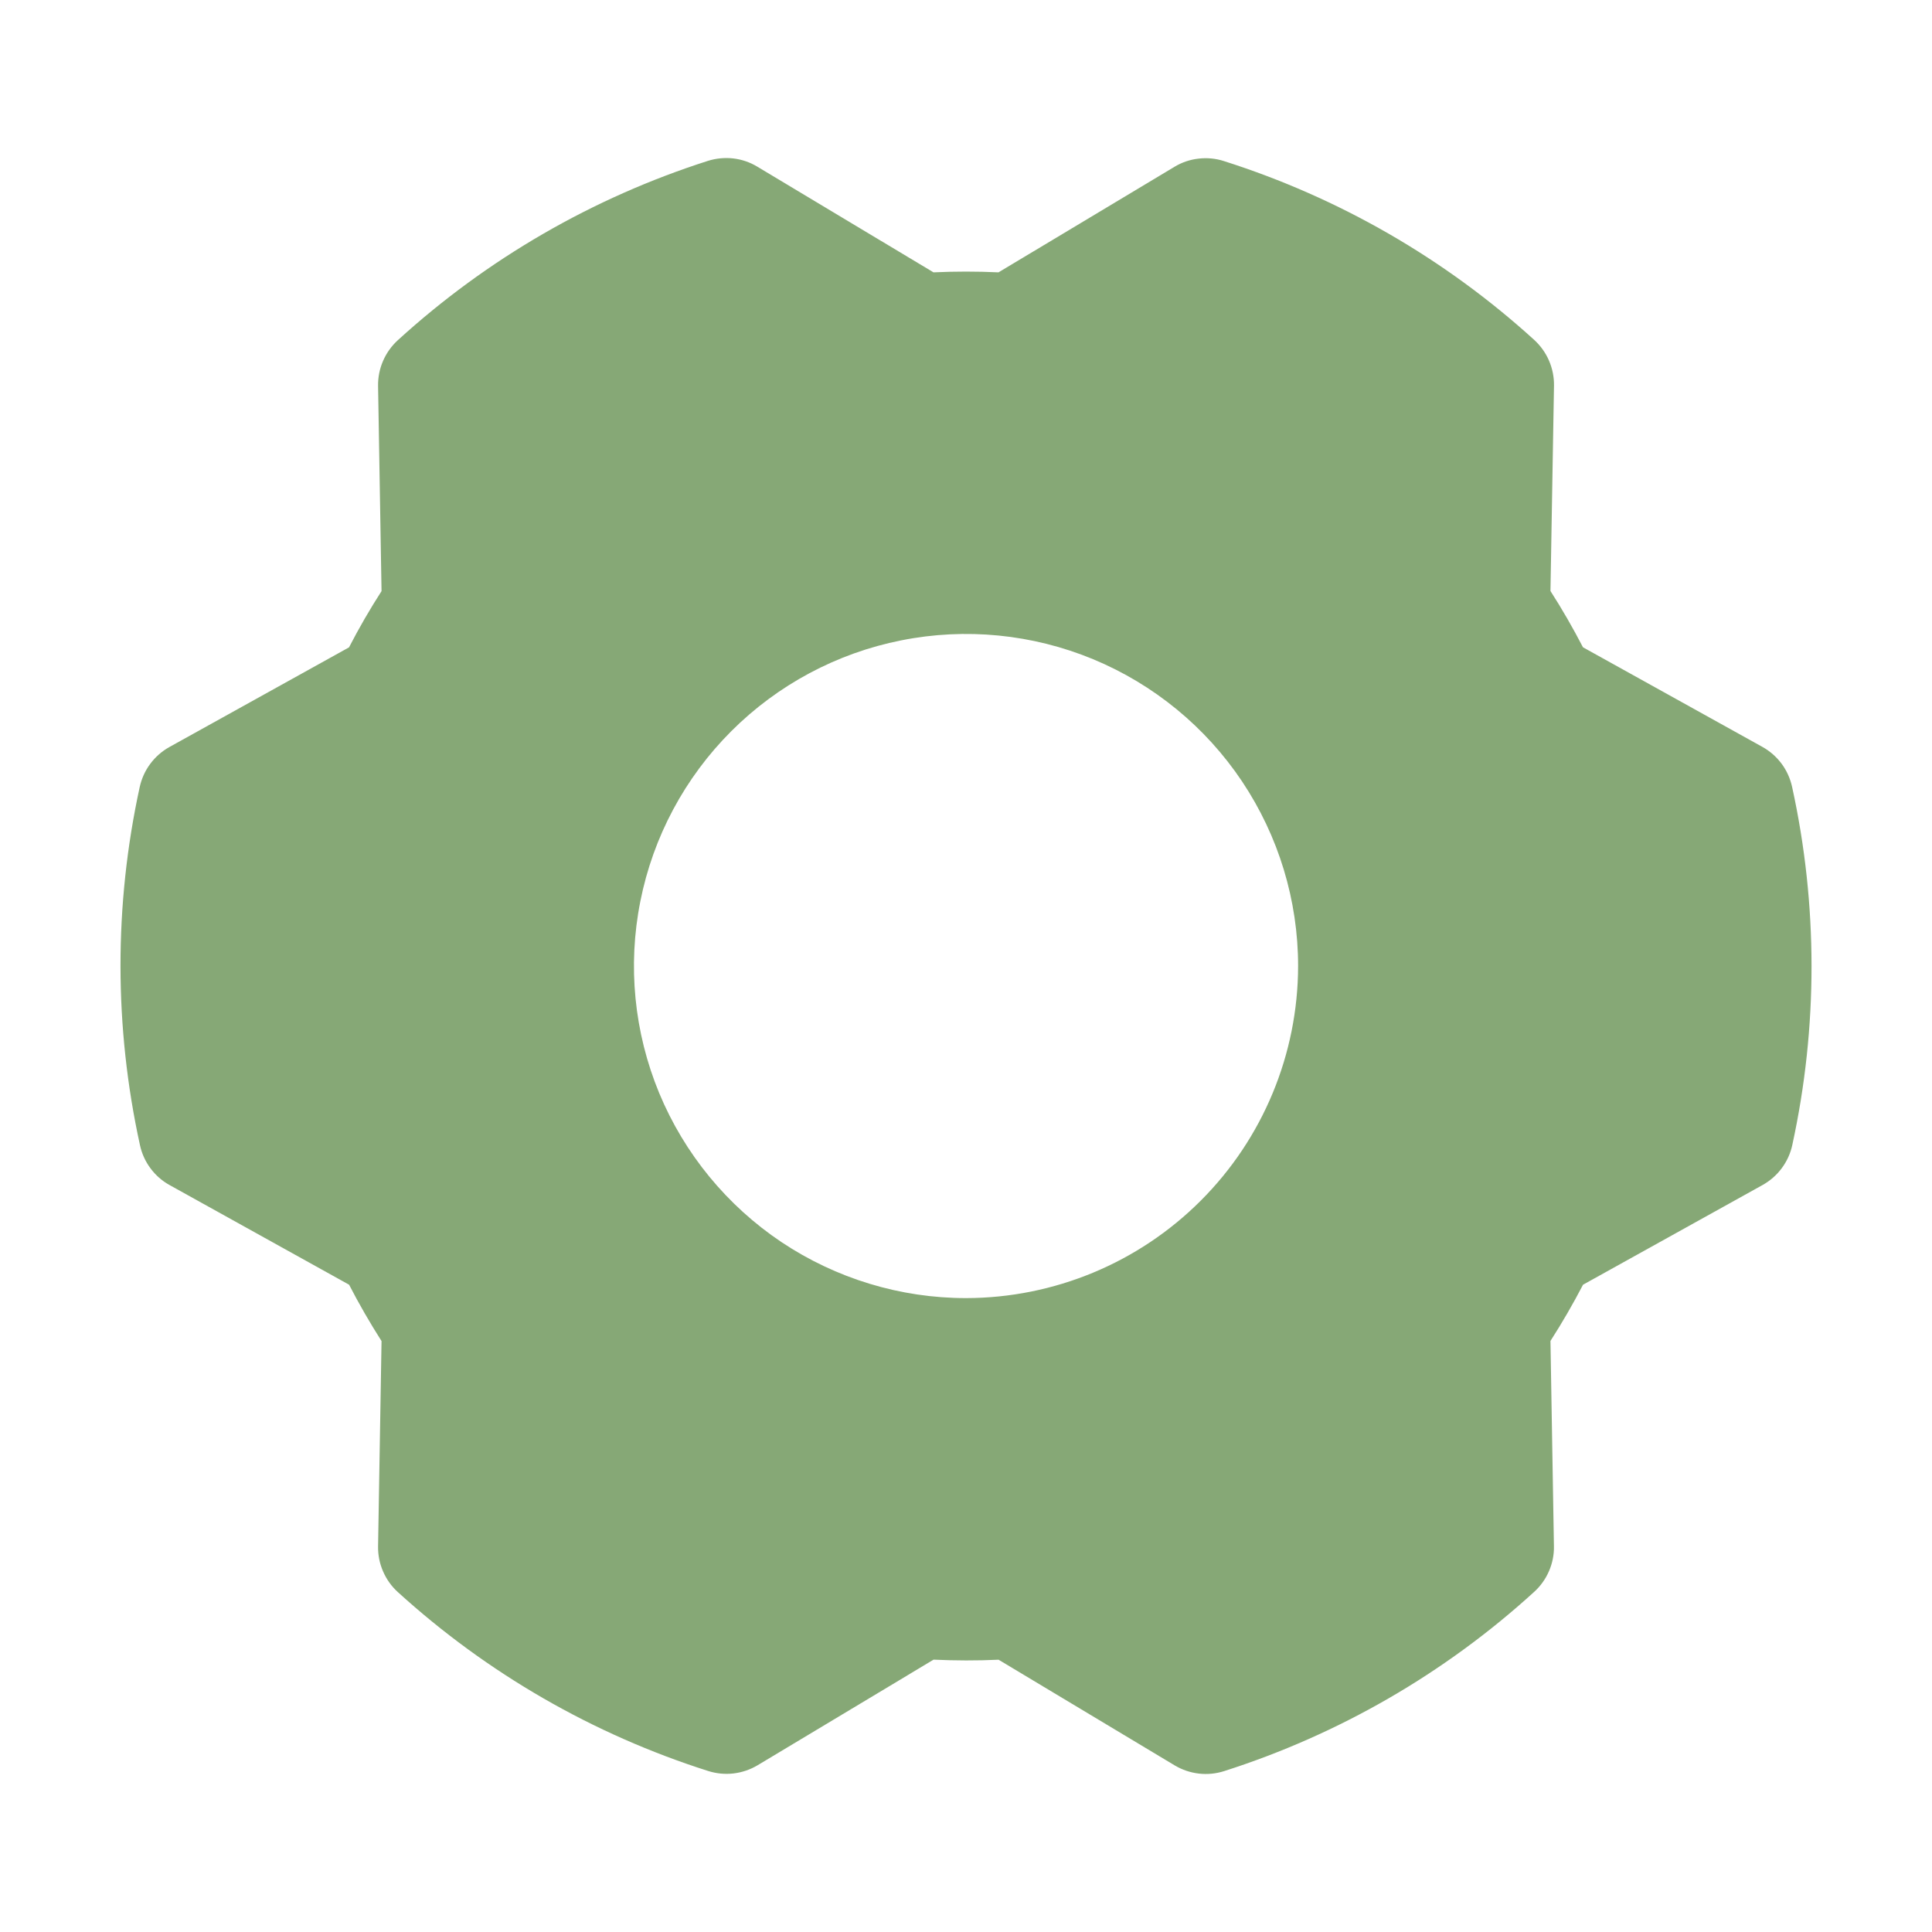 <svg width="29" height="29" viewBox="0 0 29 29" fill="none" xmlns="http://www.w3.org/2000/svg">
<path d="M26.9 11.811C26.872 11.685 26.819 11.567 26.742 11.463C26.665 11.36 26.567 11.274 26.454 11.211L23.761 9.716C23.611 9.427 23.449 9.145 23.273 8.871L23.326 5.788C23.328 5.659 23.302 5.531 23.251 5.413C23.2 5.295 23.124 5.189 23.029 5.102C21.688 3.882 20.099 2.967 18.372 2.418C18.249 2.378 18.119 2.366 17.991 2.381C17.863 2.395 17.739 2.437 17.629 2.504L14.988 4.088C14.662 4.073 14.337 4.073 14.012 4.088L11.368 2.502C11.258 2.435 11.134 2.393 11.006 2.378C10.878 2.364 10.748 2.376 10.625 2.415C8.899 2.967 7.311 3.885 5.972 5.106C5.877 5.193 5.801 5.299 5.75 5.417C5.698 5.536 5.673 5.664 5.675 5.793L5.727 8.873C5.551 9.146 5.388 9.428 5.239 9.717L2.543 11.213C2.43 11.276 2.332 11.362 2.255 11.466C2.178 11.569 2.125 11.688 2.097 11.814C1.711 13.585 1.713 15.419 2.101 17.189C2.128 17.315 2.182 17.434 2.259 17.537C2.336 17.641 2.434 17.727 2.547 17.789L5.24 19.284C5.389 19.573 5.552 19.855 5.727 20.13L5.675 23.212C5.673 23.341 5.698 23.469 5.75 23.587C5.801 23.706 5.877 23.812 5.972 23.898C7.313 25.118 8.902 26.034 10.629 26.583C10.752 26.622 10.882 26.635 11.01 26.62C11.138 26.605 11.261 26.563 11.372 26.497L14.013 24.912C14.338 24.927 14.664 24.928 14.989 24.913L17.632 26.499C17.743 26.565 17.866 26.607 17.995 26.622C18.123 26.637 18.253 26.624 18.375 26.585C20.102 26.033 21.689 25.116 23.029 23.894C23.124 23.808 23.2 23.701 23.251 23.583C23.302 23.465 23.328 23.337 23.325 23.208L23.273 20.128C23.449 19.854 23.612 19.572 23.762 19.284L26.458 17.787C26.57 17.724 26.668 17.639 26.745 17.535C26.822 17.431 26.876 17.313 26.903 17.187C27.289 15.415 27.288 13.582 26.9 11.811L26.9 11.811ZM14.5 19.485C13.515 19.485 12.551 19.192 11.731 18.645C10.912 18.097 10.273 17.318 9.895 16.408C9.518 15.497 9.419 14.495 9.612 13.528C9.804 12.561 10.279 11.673 10.976 10.976C11.673 10.279 12.561 9.804 13.528 9.612C14.495 9.419 15.497 9.518 16.408 9.895C17.319 10.273 18.097 10.911 18.645 11.731C19.192 12.551 19.485 13.514 19.485 14.5C19.483 15.822 18.958 17.089 18.023 18.023C17.089 18.957 15.822 19.483 14.5 19.485Z" fill="#86A876"/>
</svg>
